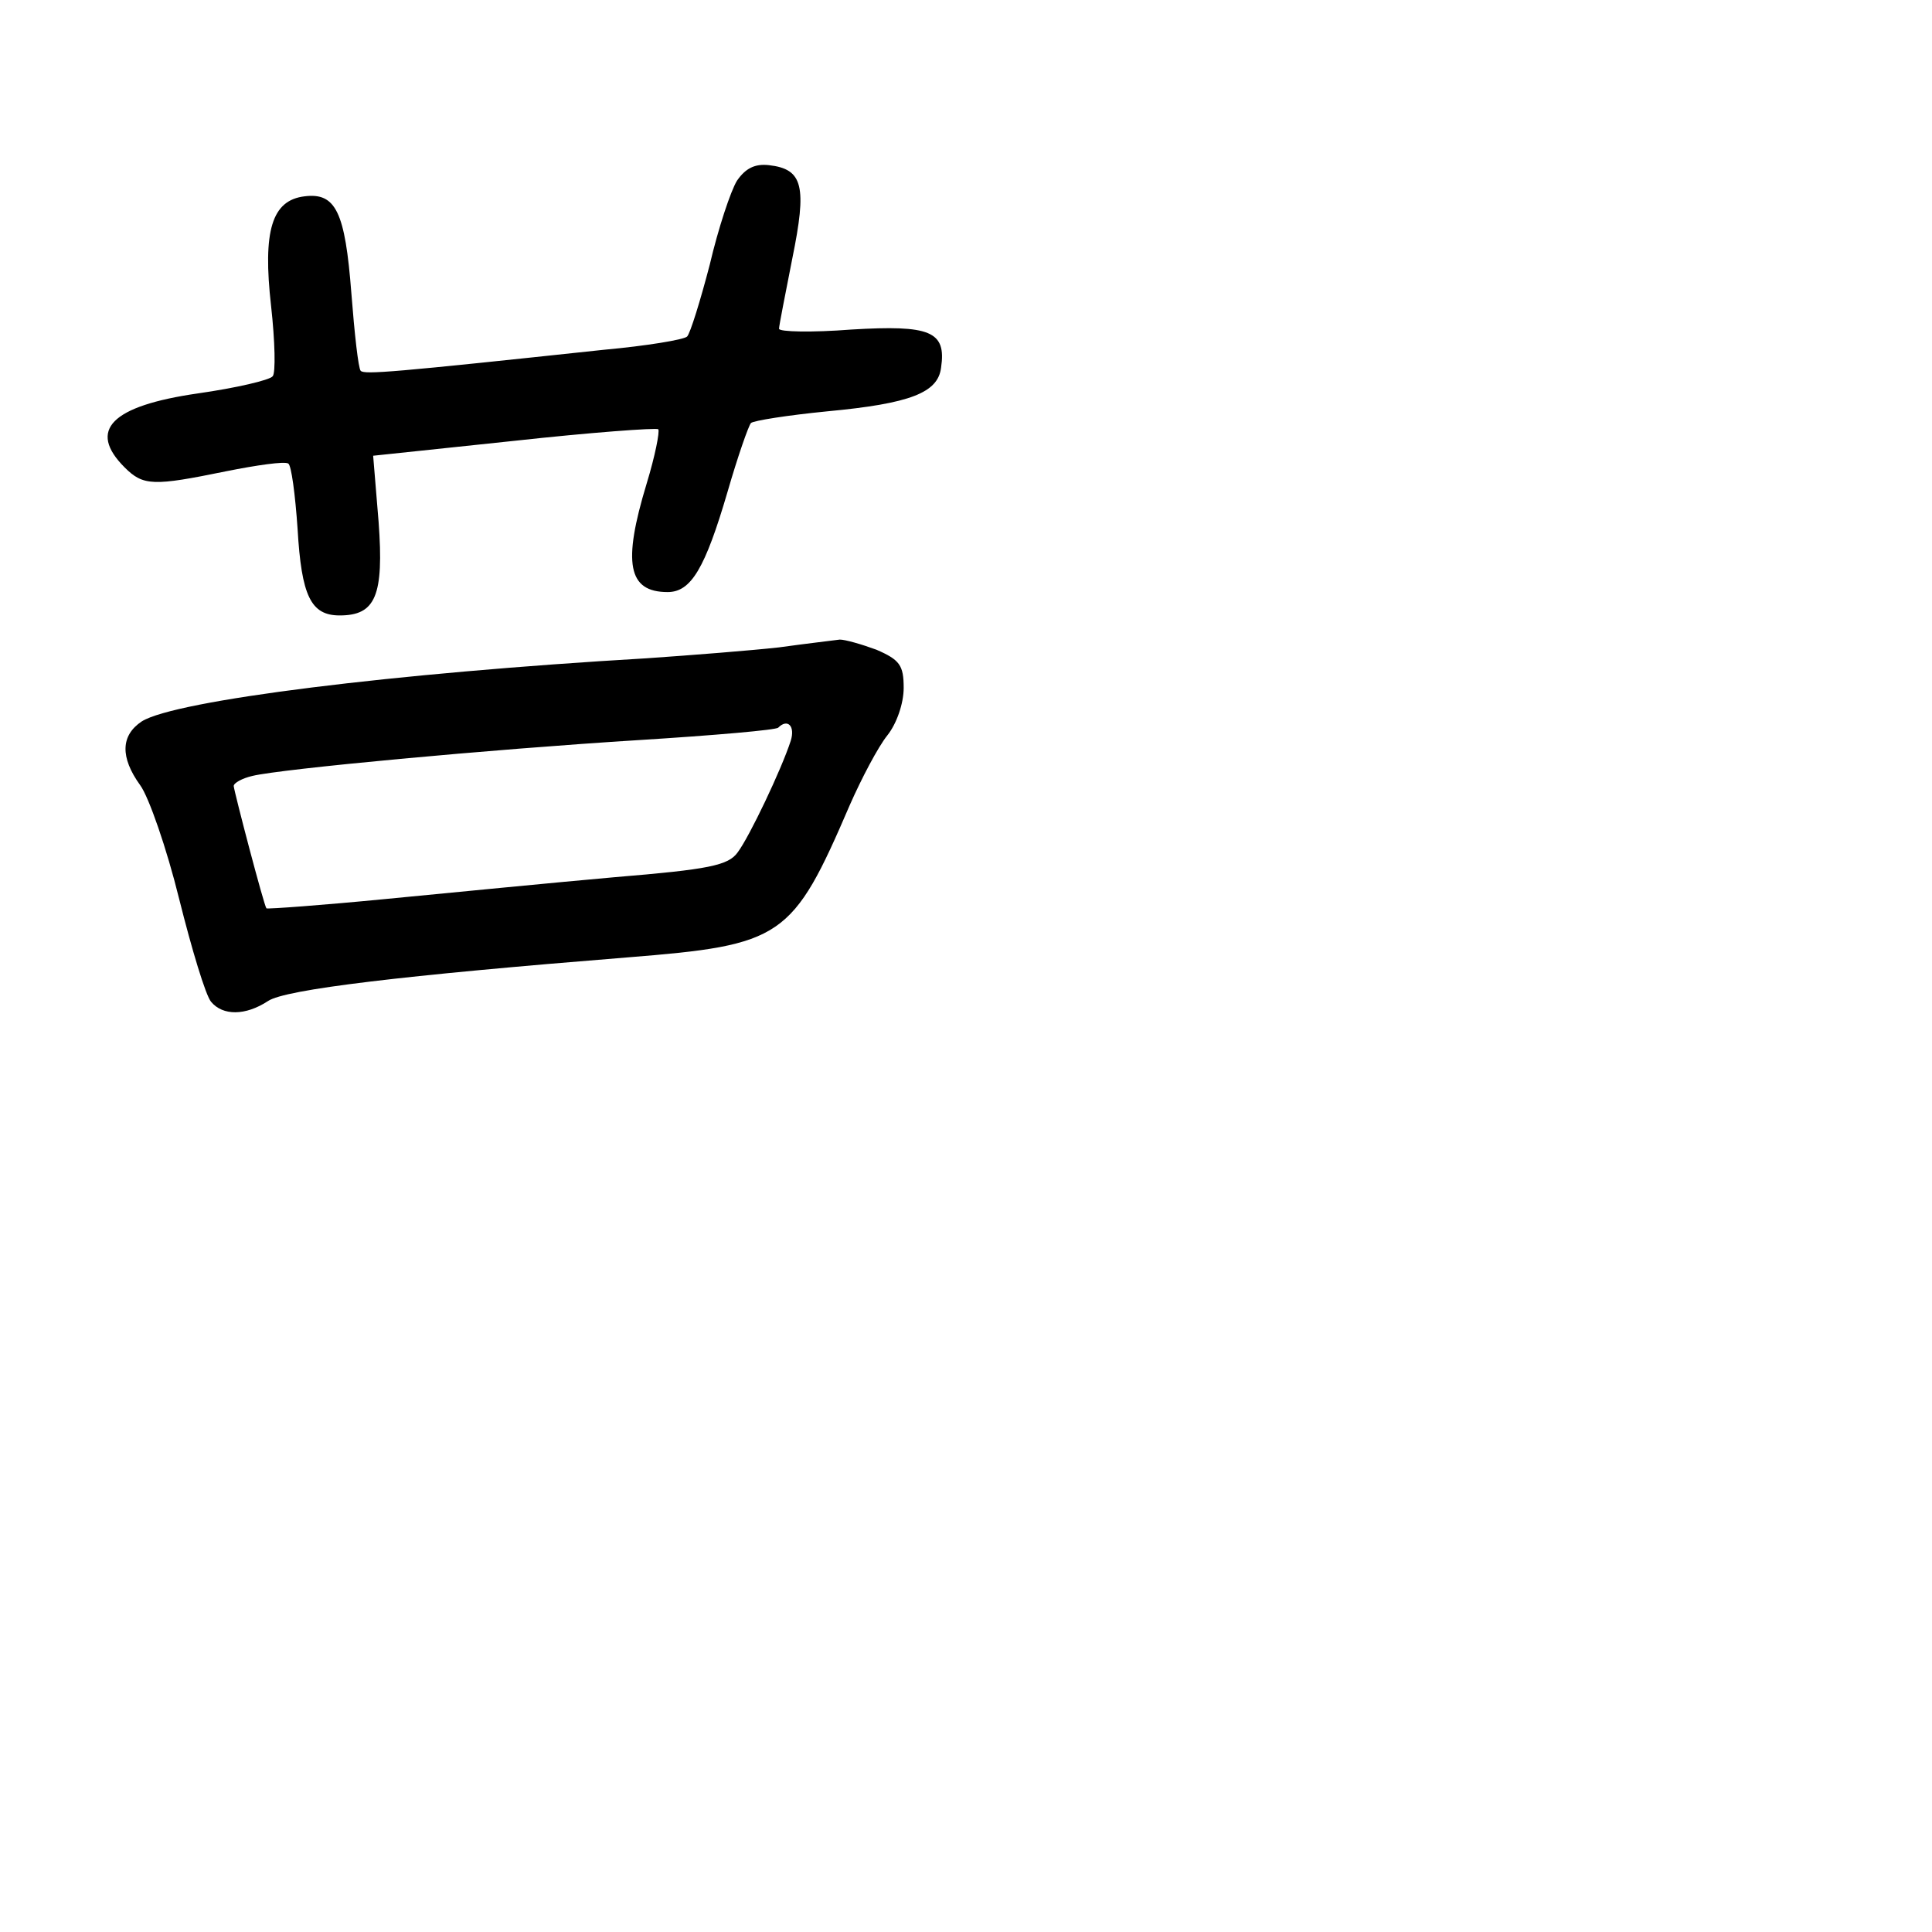 <?xml version="1.0" standalone="no"?>
<!DOCTYPE svg PUBLIC "-//W3C//DTD SVG 20010904//EN"
 "http://www.w3.org/TR/2001/REC-SVG-20010904/DTD/svg10.dtd">
<svg version="1.0" xmlns="http://www.w3.org/2000/svg"
 width="248pt" height="248pt" viewBox="0 0 248 248"
 preserveAspectRatio="xMidYMid meet">
<g transform="translate(0,248) scale(0.1,-0.1)"
fill="#000000" stroke="none">
<path d="M946 2248 c-8 -13 -24 -61 -35 -108 -12 -46 -25 -88 -29 -92 -4 -4
-52 -12 -107 -17 -271 -29 -307 -32 -312 -27 -3 3 -8 48 -12 100 -8 104 -20
129 -60 124 -42 -5 -54 -44 -43 -141 5 -45 6 -86 2 -90 -4 -5 -47 -15 -96 -22
-111 -16 -142 -47 -94 -95 24 -24 37 -24 130 -5 40 8 75 13 80 10 4 -2 9 -40
12 -84 5 -86 17 -111 54 -111 46 0 57 25 50 120 l-7 85 180 19 c100 11 183 17
186 15 2 -3 -4 -34 -15 -70 -31 -102 -24 -139 27 -139 30 0 48 30 77 129 13
45 27 85 30 88 3 3 47 10 98 15 107 10 142 24 146 56 7 47 -14 55 -115 49 -51
-4 -93 -3 -93 1 0 4 8 44 17 90 19 93 14 115 -30 120 -18 2 -30 -4 -41 -20z"/>
<path d="M1000 1649 c-36 -4 -112 -10 -170 -14 -325 -19 -605 -54 -648 -81
-27 -18 -28 -46 -2 -82 11 -15 34 -81 50 -146 16 -64 34 -124 41 -132 15 -18
44 -18 73 1 22 15 174 33 461 56 200 16 212 24 286 196 15 34 36 74 48 89 12
15 21 41 21 61 0 29 -5 36 -35 49 -19 7 -40 13 -47 13 -7 -1 -42 -5 -78 -10z
m15 -120 c-12 -37 -53 -123 -68 -143 -12 -17 -37 -22 -158 -32 -79 -7 -211
-20 -294 -28 -82 -8 -151 -13 -153 -12 -3 3 -41 148 -42 157 0 4 11 10 24 13
37 9 304 34 496 46 96 6 177 13 179 16 12 12 22 2 16 -17z"/>
</g>
</svg>
